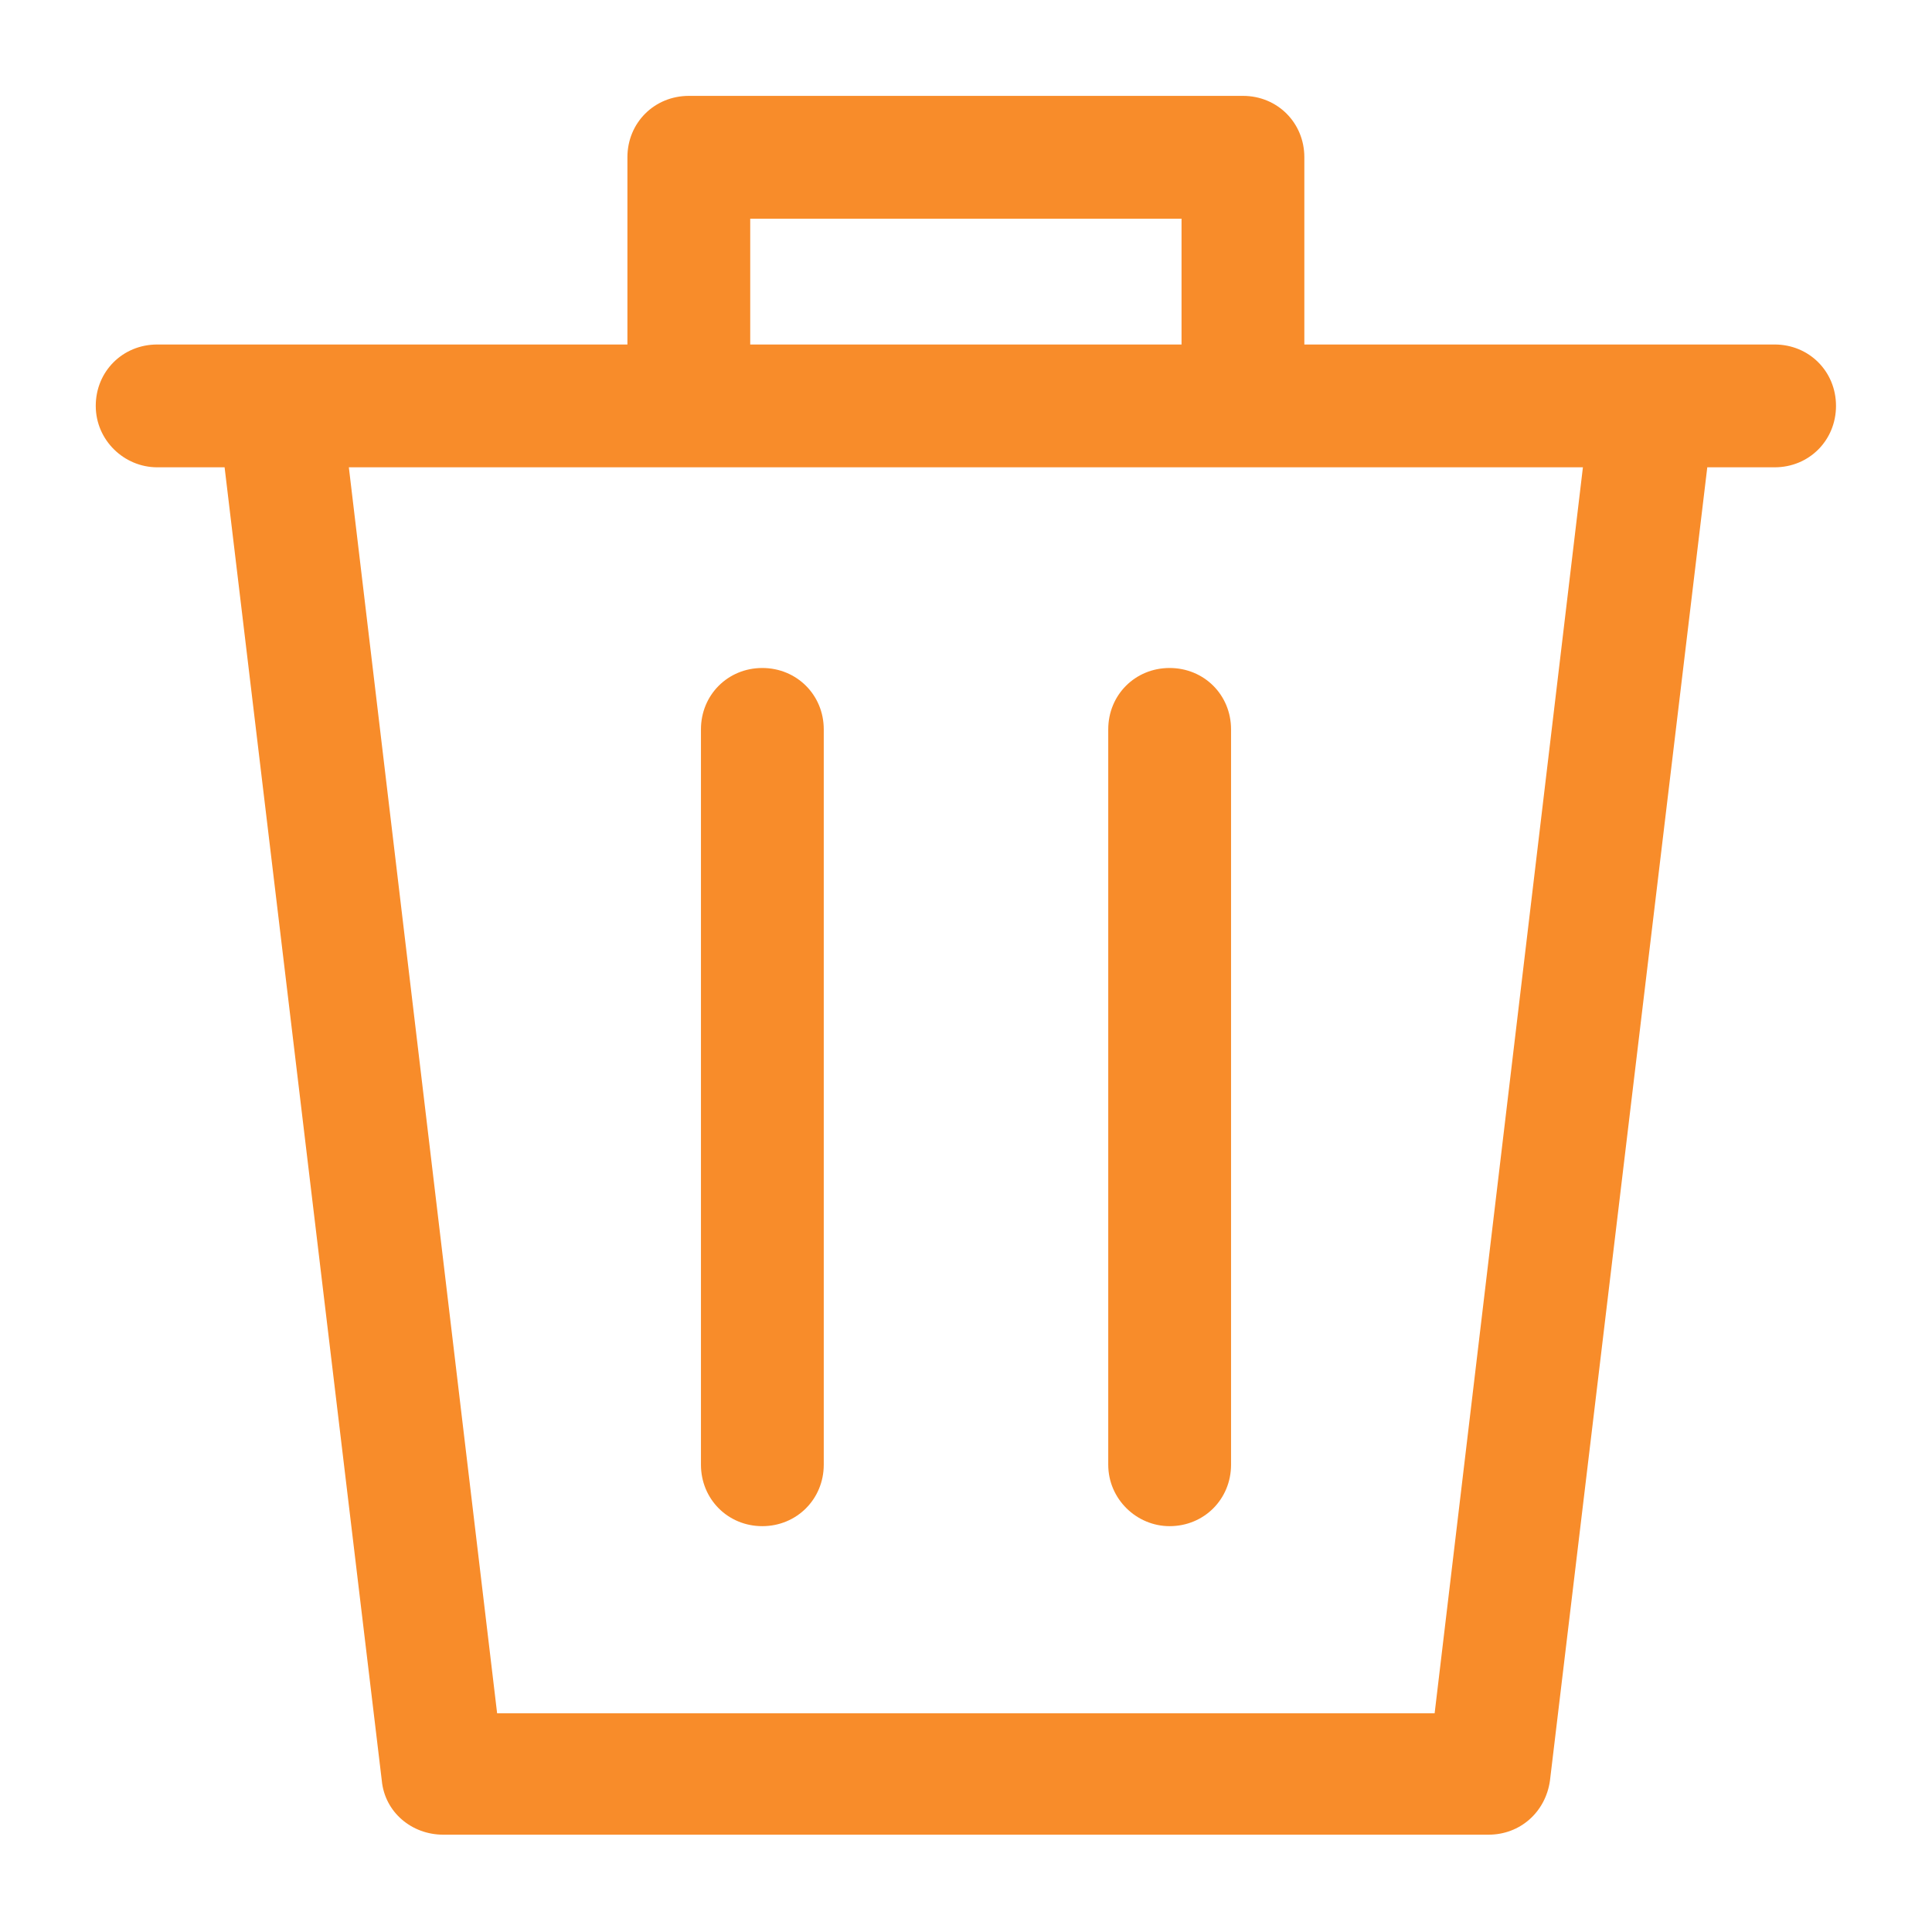 <svg width="16" height="16" viewBox="0 0 16 16" fill="none" xmlns="http://www.w3.org/2000/svg">
<path d="M1.302 3.87H1.86L3.162 14.747C3.187 15.008 3.41 15.194 3.67 15.194H12.328C12.588 15.194 12.799 15.008 12.836 14.747L14.139 3.87H14.697C14.982 3.87 15.205 3.647 15.205 3.361C15.205 3.076 14.982 2.853 14.697 2.853H13.68H10.802V1.302C10.802 1.017 10.579 0.794 10.294 0.794H5.705C5.419 0.794 5.196 1.017 5.196 1.302V2.853H2.319H1.302C1.016 2.853 0.793 3.076 0.793 3.361C0.793 3.647 1.029 3.87 1.302 3.87V3.87ZM6.213 1.811H9.785V2.853H6.213V1.811V1.811ZM13.109 3.87L11.881 14.189H4.117L2.889 3.87H13.109V3.87Z" fill="#F88C2A"/>
<path d="M6.313 12.639C6.598 12.639 6.822 12.415 6.822 12.13V6.04C6.822 5.755 6.598 5.532 6.313 5.532C6.028 5.532 5.805 5.755 5.805 6.04V12.13C5.805 12.415 6.028 12.639 6.313 12.639Z" fill="#F88C2A"/>
<path d="M9.686 12.639C9.972 12.639 10.195 12.415 10.195 12.13V6.04C10.195 5.755 9.972 5.532 9.686 5.532C9.401 5.532 9.178 5.755 9.178 6.04V12.13C9.178 12.415 9.413 12.639 9.686 12.639Z" fill="#F88C2A"/>
</svg>
